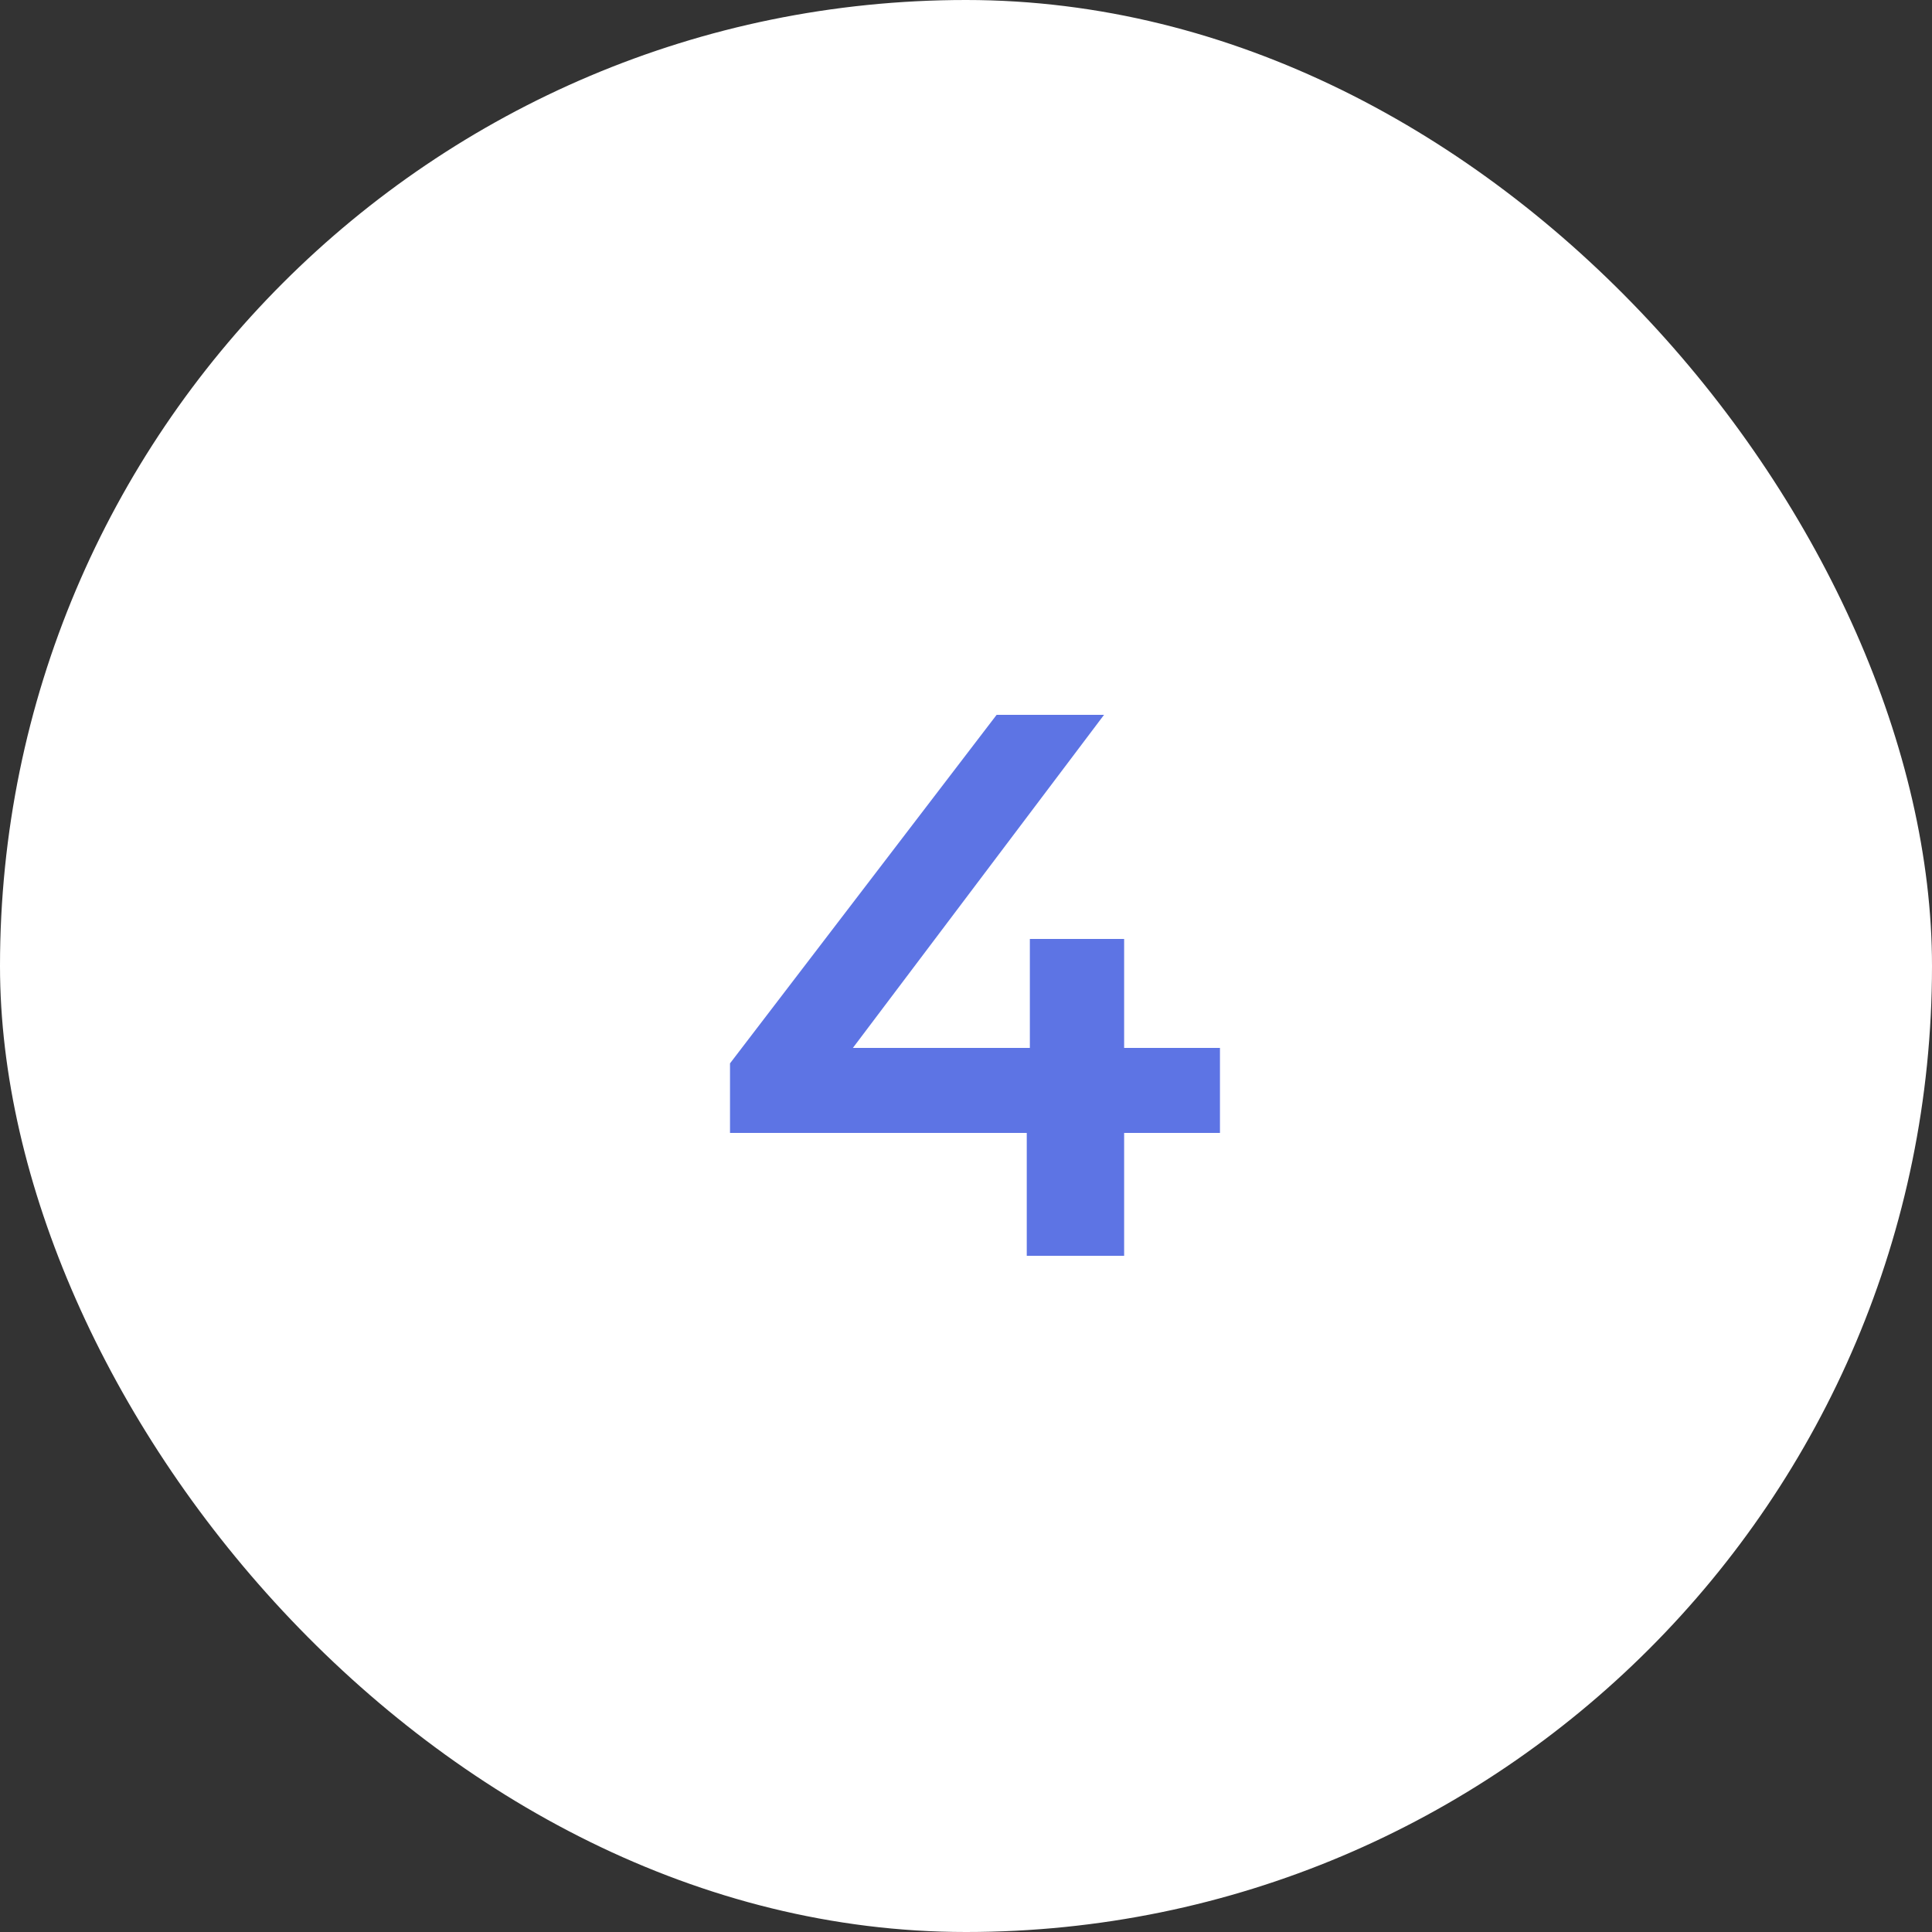<svg width="40" height="40" viewBox="0 0 40 40" fill="none" xmlns="http://www.w3.org/2000/svg">
<rect x="0" y="0" width="40" height="40" fill="#333333" stroke="none"/>
<rect width="40" height="40" rx="20" fill="white"/>
<path d="M25.258 23.456H23.274V26H21.258V23.456H15.114V22.016L20.634 14.8H22.858L17.658 21.696H21.322V19.44H23.274V21.696H25.258V23.456Z" fill="#5D74E4"/>
</svg>
